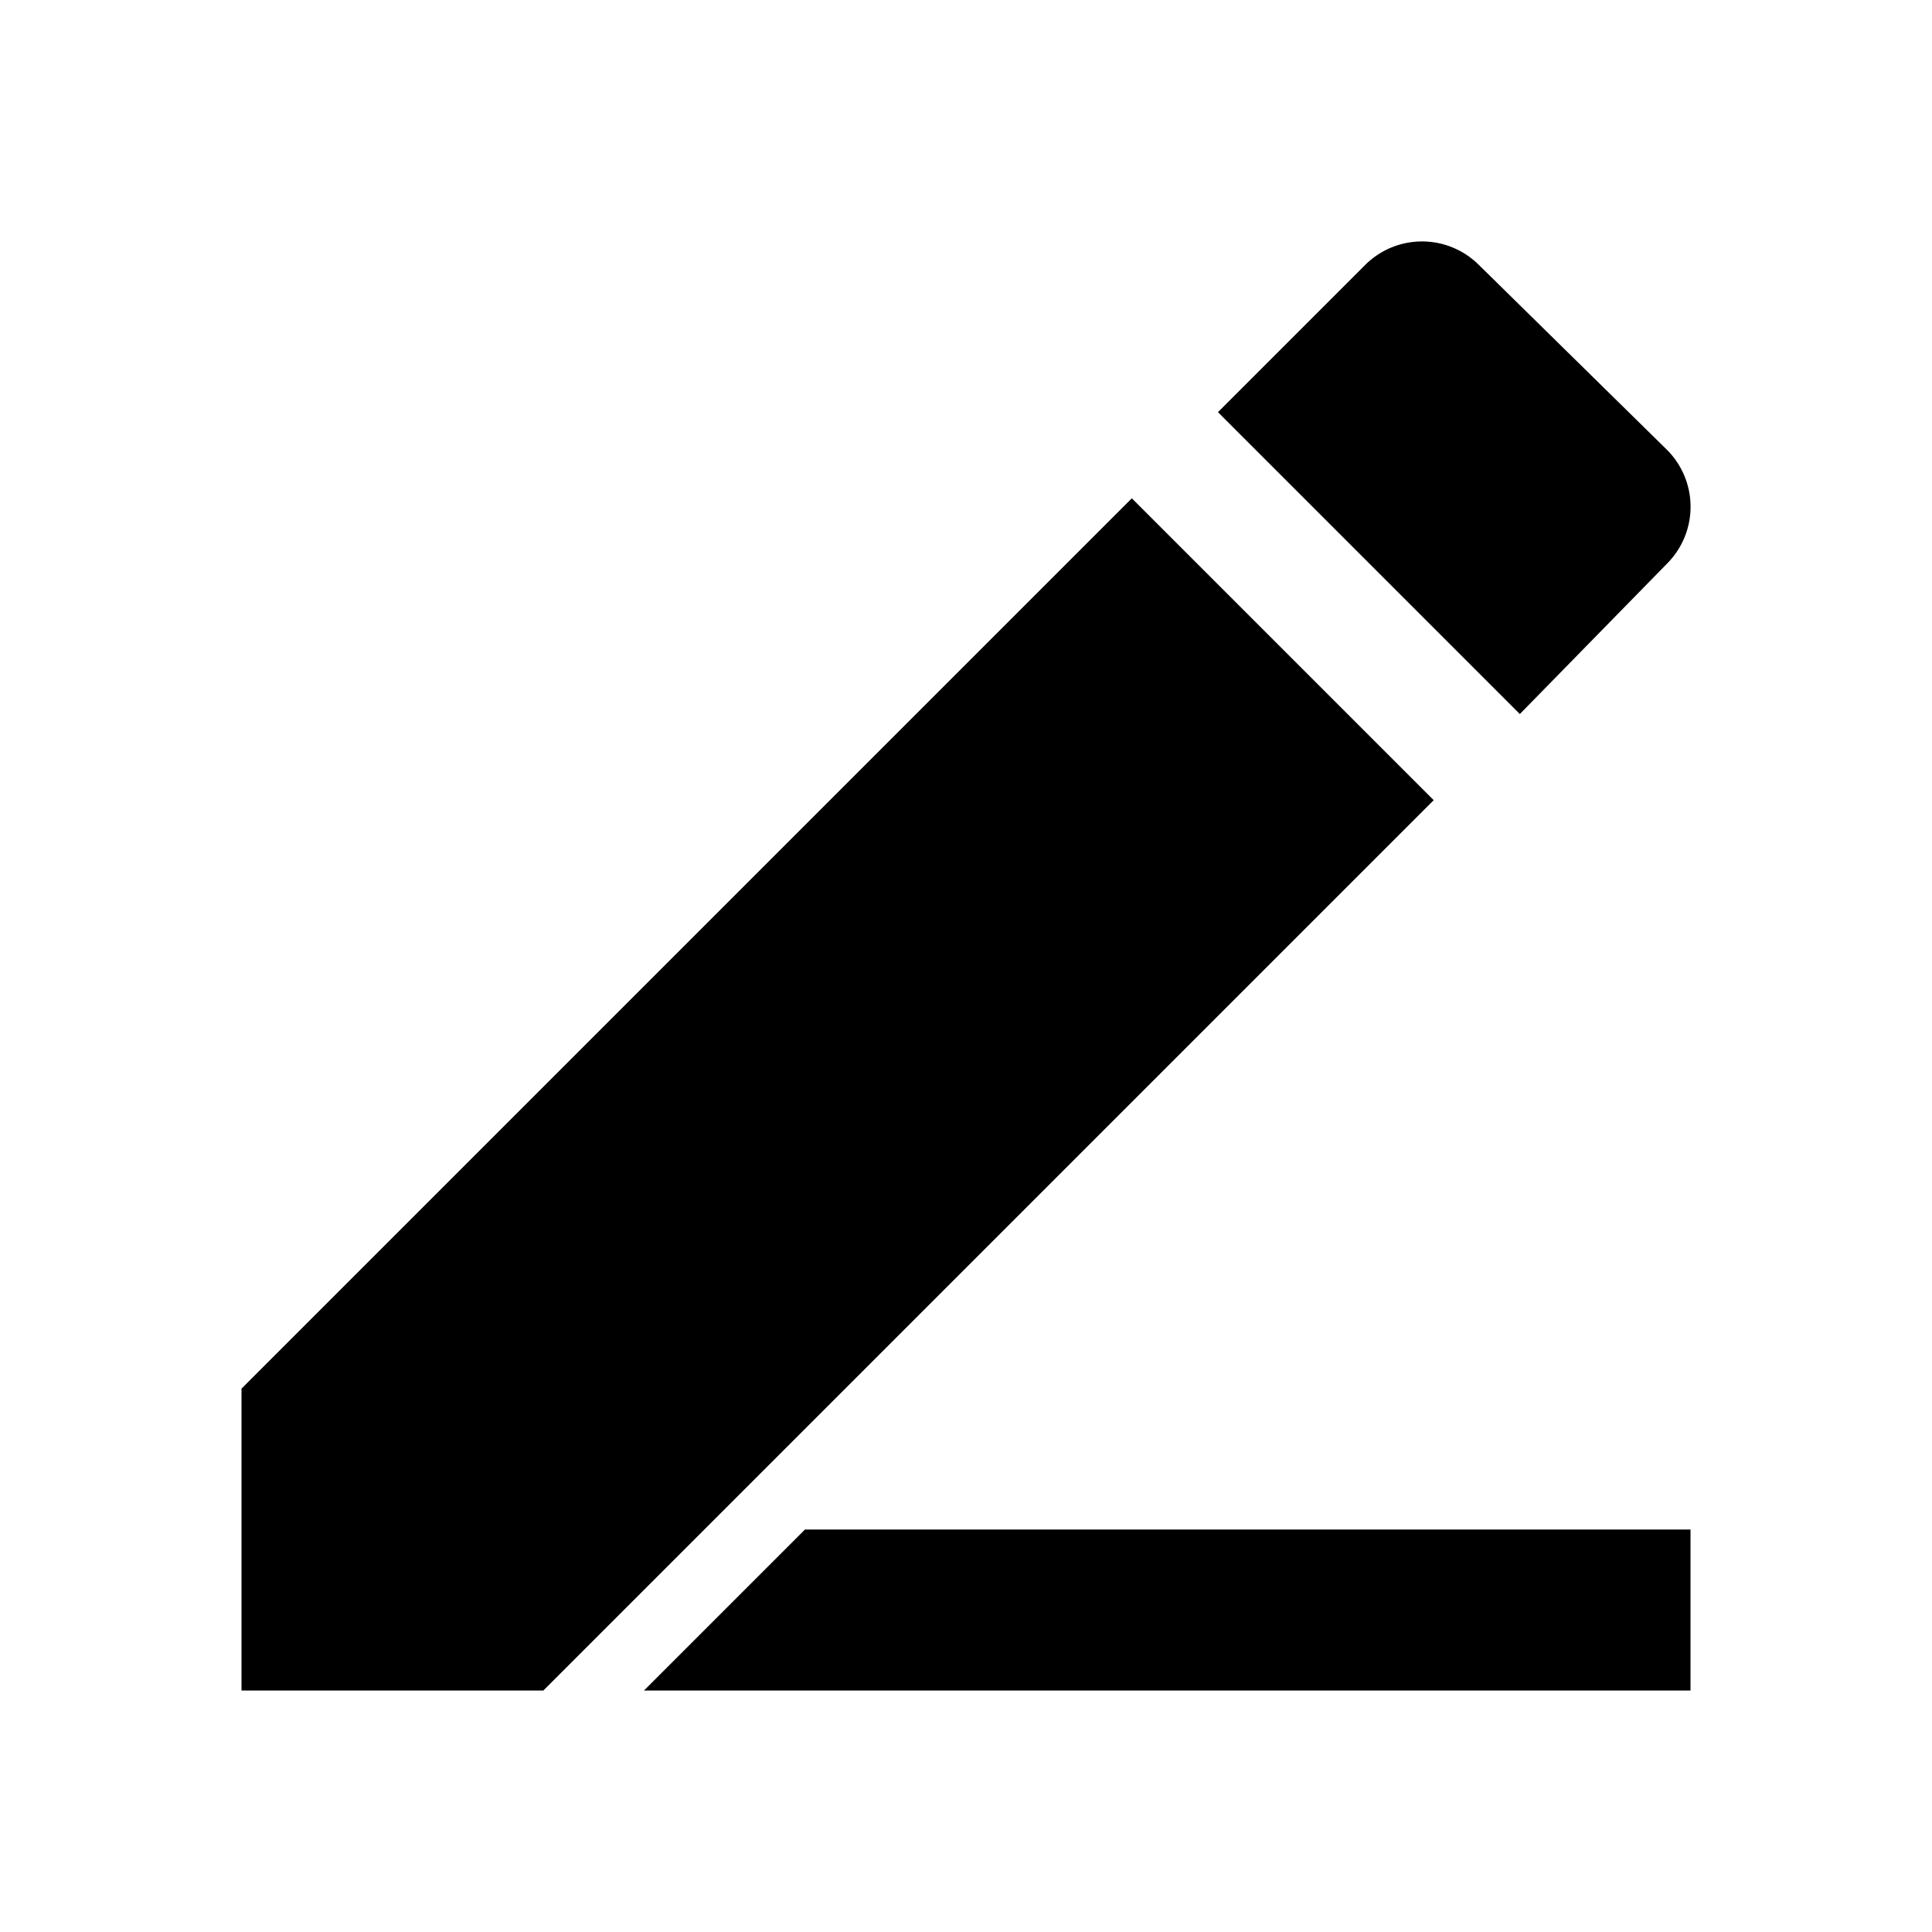 <svg xmlns="http://www.w3.org/2000/svg" viewBox="0 0 24 24"><g id="Layer_1" data-name="Layer 1"><path d="M3,17.25V21H6.75L17.81,9.94,14.06,6.19ZM20.71,7a1,1,0,0,0,0-1.41L18.37,3.29a1,1,0,0,0-1.41,0L15.13,5.12l3.75,3.75Z" style="fill:currentColor"/><polygon points="21 21 8 21 10 19 21 19 21 21" style="fill:currentColor"/></g><g id="Layer_2" data-name="Layer 2"><rect width="24" height="24" style="fill:none"/></g></svg>